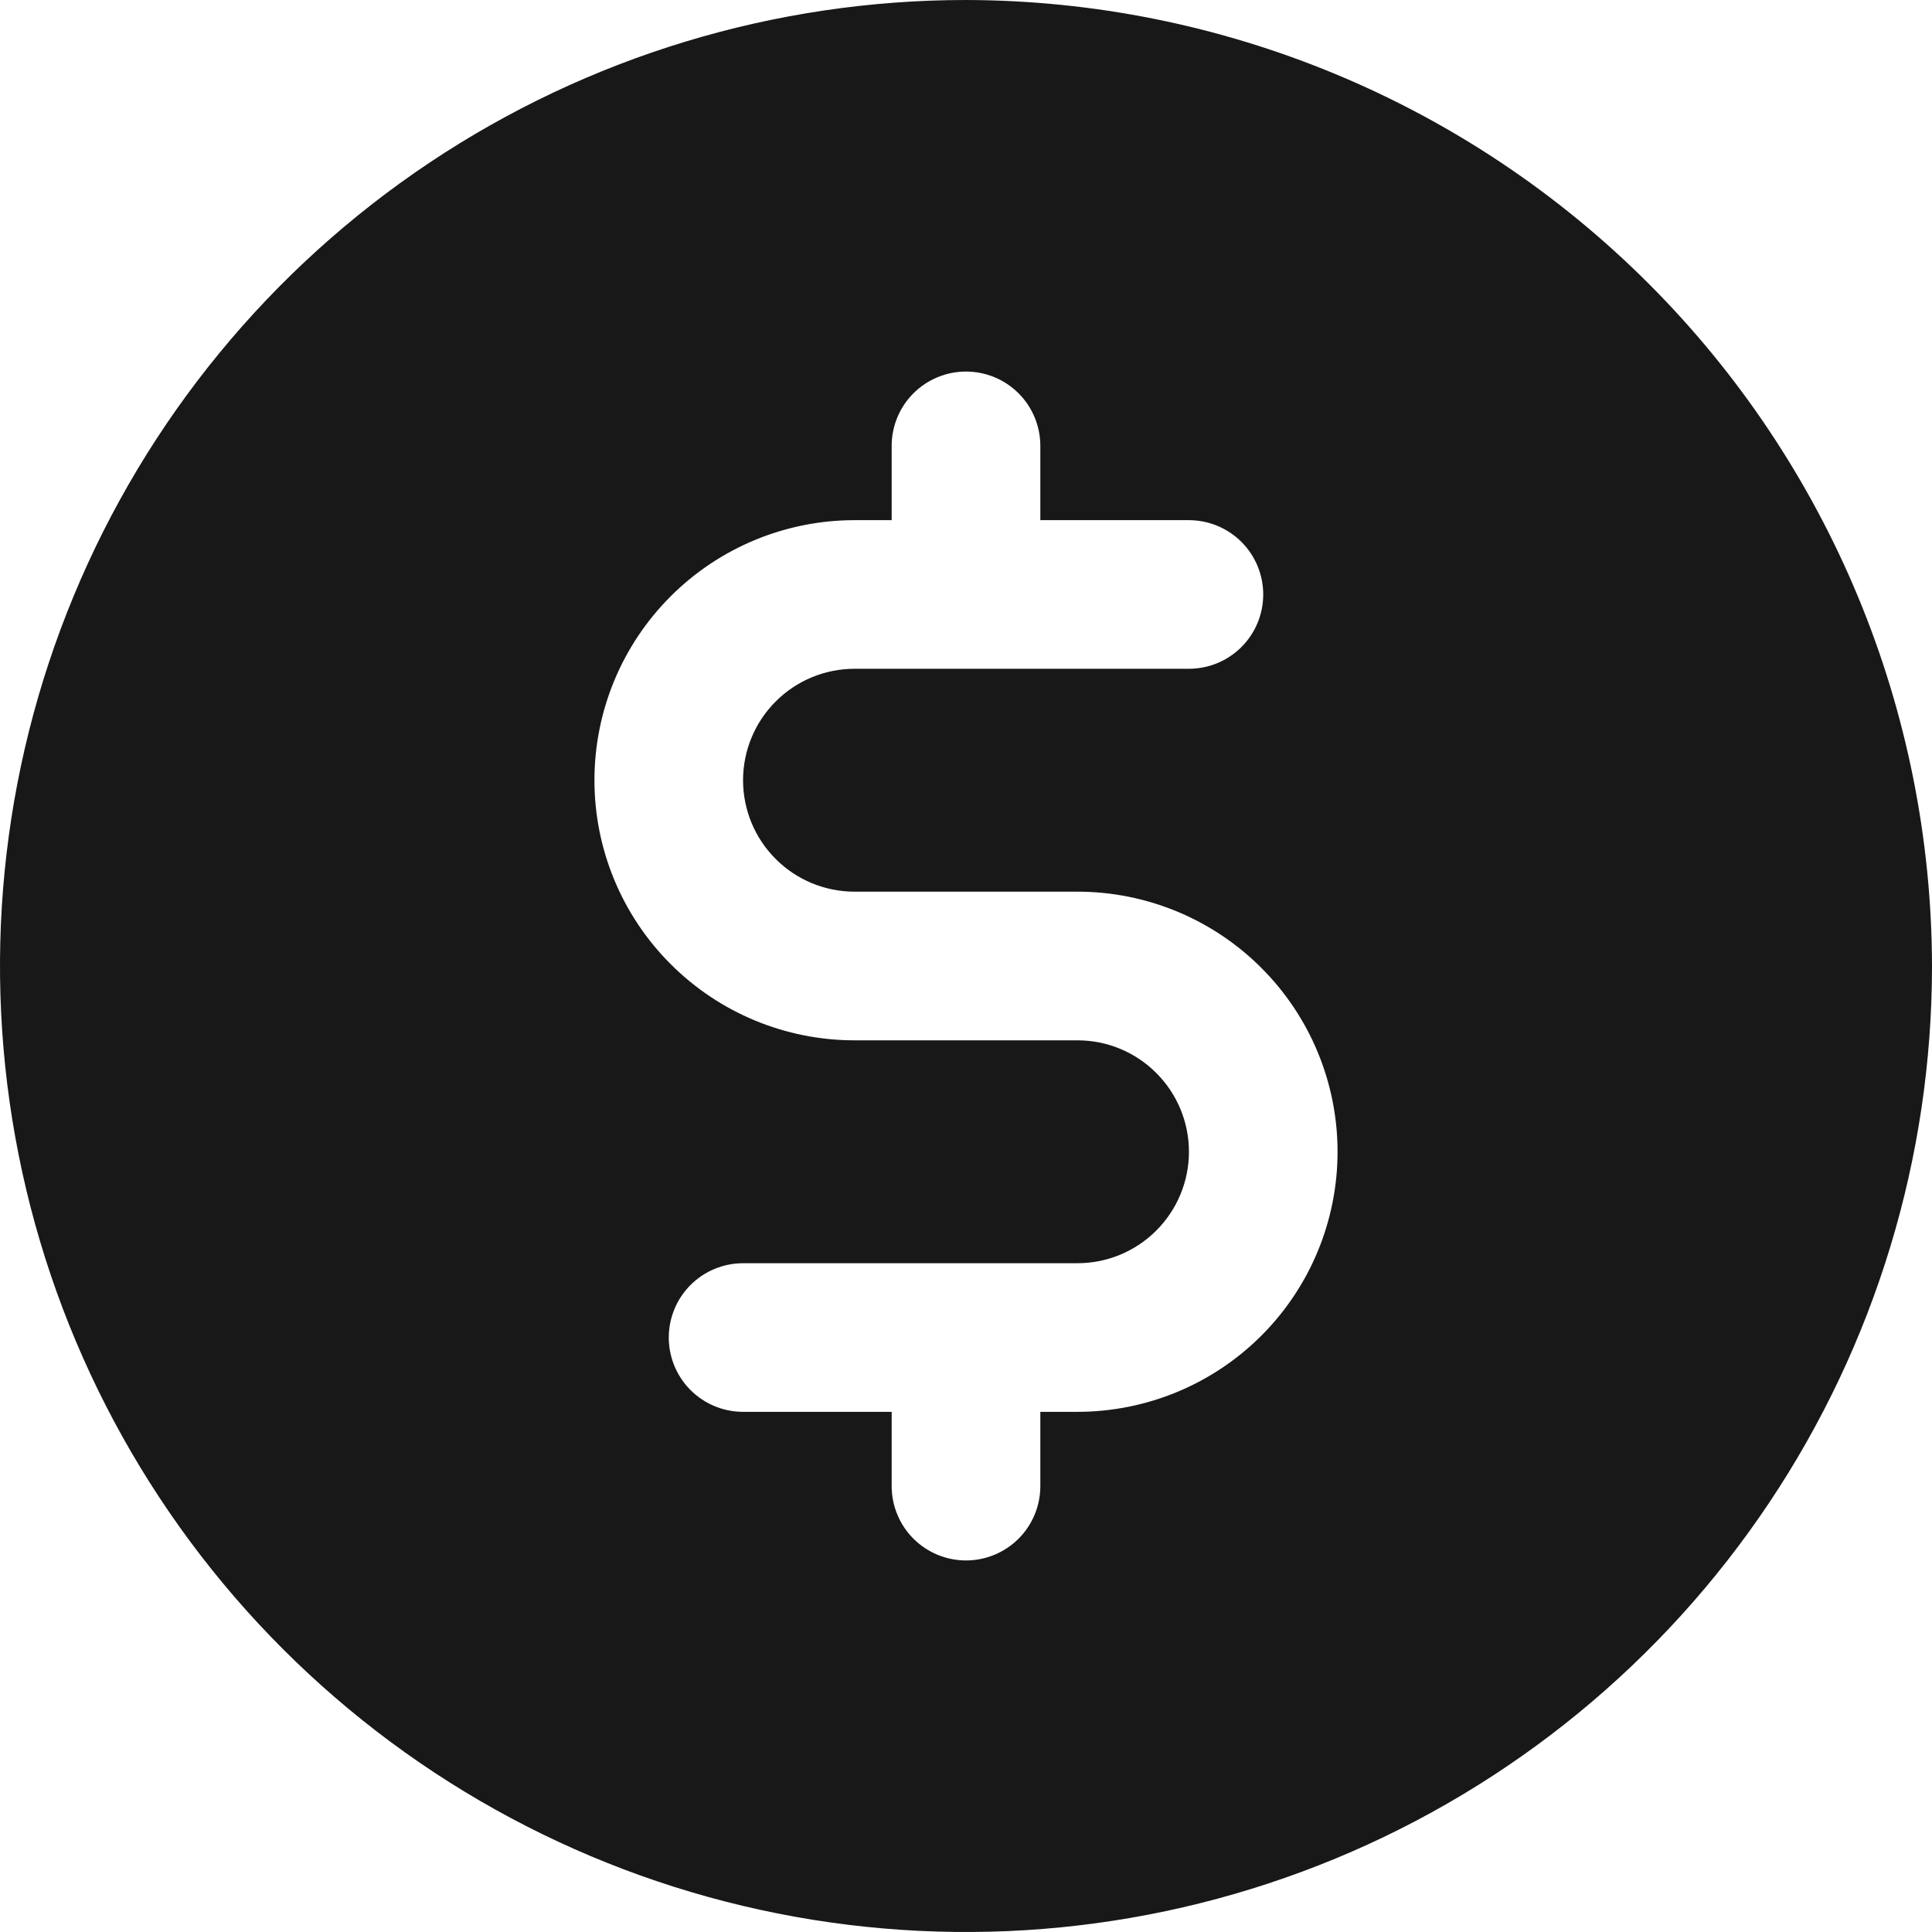 <svg width="38" height="38" viewBox="0 0 38 38" fill="none" xmlns="http://www.w3.org/2000/svg">
<path d="M19 0C15.242 0 11.569 1.114 8.444 3.202C5.32 5.29 2.884 8.257 1.446 11.729C0.008 15.201 -0.368 19.021 0.365 22.707C1.098 26.392 2.908 29.778 5.565 32.435C8.222 35.092 11.608 36.902 15.293 37.635C18.979 38.368 22.799 37.992 26.271 36.554C29.743 35.116 32.71 32.68 34.798 29.556C36.886 26.431 38 22.758 38 19C37.99 13.964 35.986 9.137 32.424 5.576C28.863 2.015 24.036 0.01 19 0ZM21.192 27.769H20.462V29.231C20.462 29.618 20.308 29.99 20.034 30.264C19.759 30.538 19.388 30.692 19 30.692C18.612 30.692 18.241 30.538 17.966 30.264C17.692 29.99 17.538 29.618 17.538 29.231V27.769H14.615C14.228 27.769 13.856 27.615 13.582 27.341C13.308 27.067 13.154 26.695 13.154 26.308C13.154 25.92 13.308 25.548 13.582 25.274C13.856 25 14.228 24.846 14.615 24.846H21.192C21.774 24.846 22.331 24.615 22.742 24.204C23.154 23.793 23.385 23.235 23.385 22.654C23.385 22.072 23.154 21.515 22.742 21.104C22.331 20.692 21.774 20.462 21.192 20.462H16.808C15.451 20.462 14.15 19.923 13.191 18.963C12.231 18.004 11.692 16.703 11.692 15.346C11.692 13.989 12.231 12.688 13.191 11.729C14.15 10.77 15.451 10.231 16.808 10.231H17.538V8.769C17.538 8.382 17.692 8.01 17.966 7.736C18.241 7.462 18.612 7.308 19 7.308C19.388 7.308 19.759 7.462 20.034 7.736C20.308 8.01 20.462 8.382 20.462 8.769V10.231H23.385C23.772 10.231 24.144 10.385 24.418 10.659C24.692 10.933 24.846 11.305 24.846 11.692C24.846 12.08 24.692 12.452 24.418 12.726C24.144 13 23.772 13.154 23.385 13.154H16.808C16.226 13.154 15.669 13.385 15.258 13.796C14.846 14.207 14.615 14.765 14.615 15.346C14.615 15.928 14.846 16.485 15.258 16.896C15.669 17.308 16.226 17.538 16.808 17.538H21.192C22.549 17.538 23.85 18.077 24.809 19.037C25.769 19.996 26.308 21.297 26.308 22.654C26.308 24.011 25.769 25.312 24.809 26.271C23.85 27.23 22.549 27.769 21.192 27.769Z" fill="#181818"/>
</svg>
